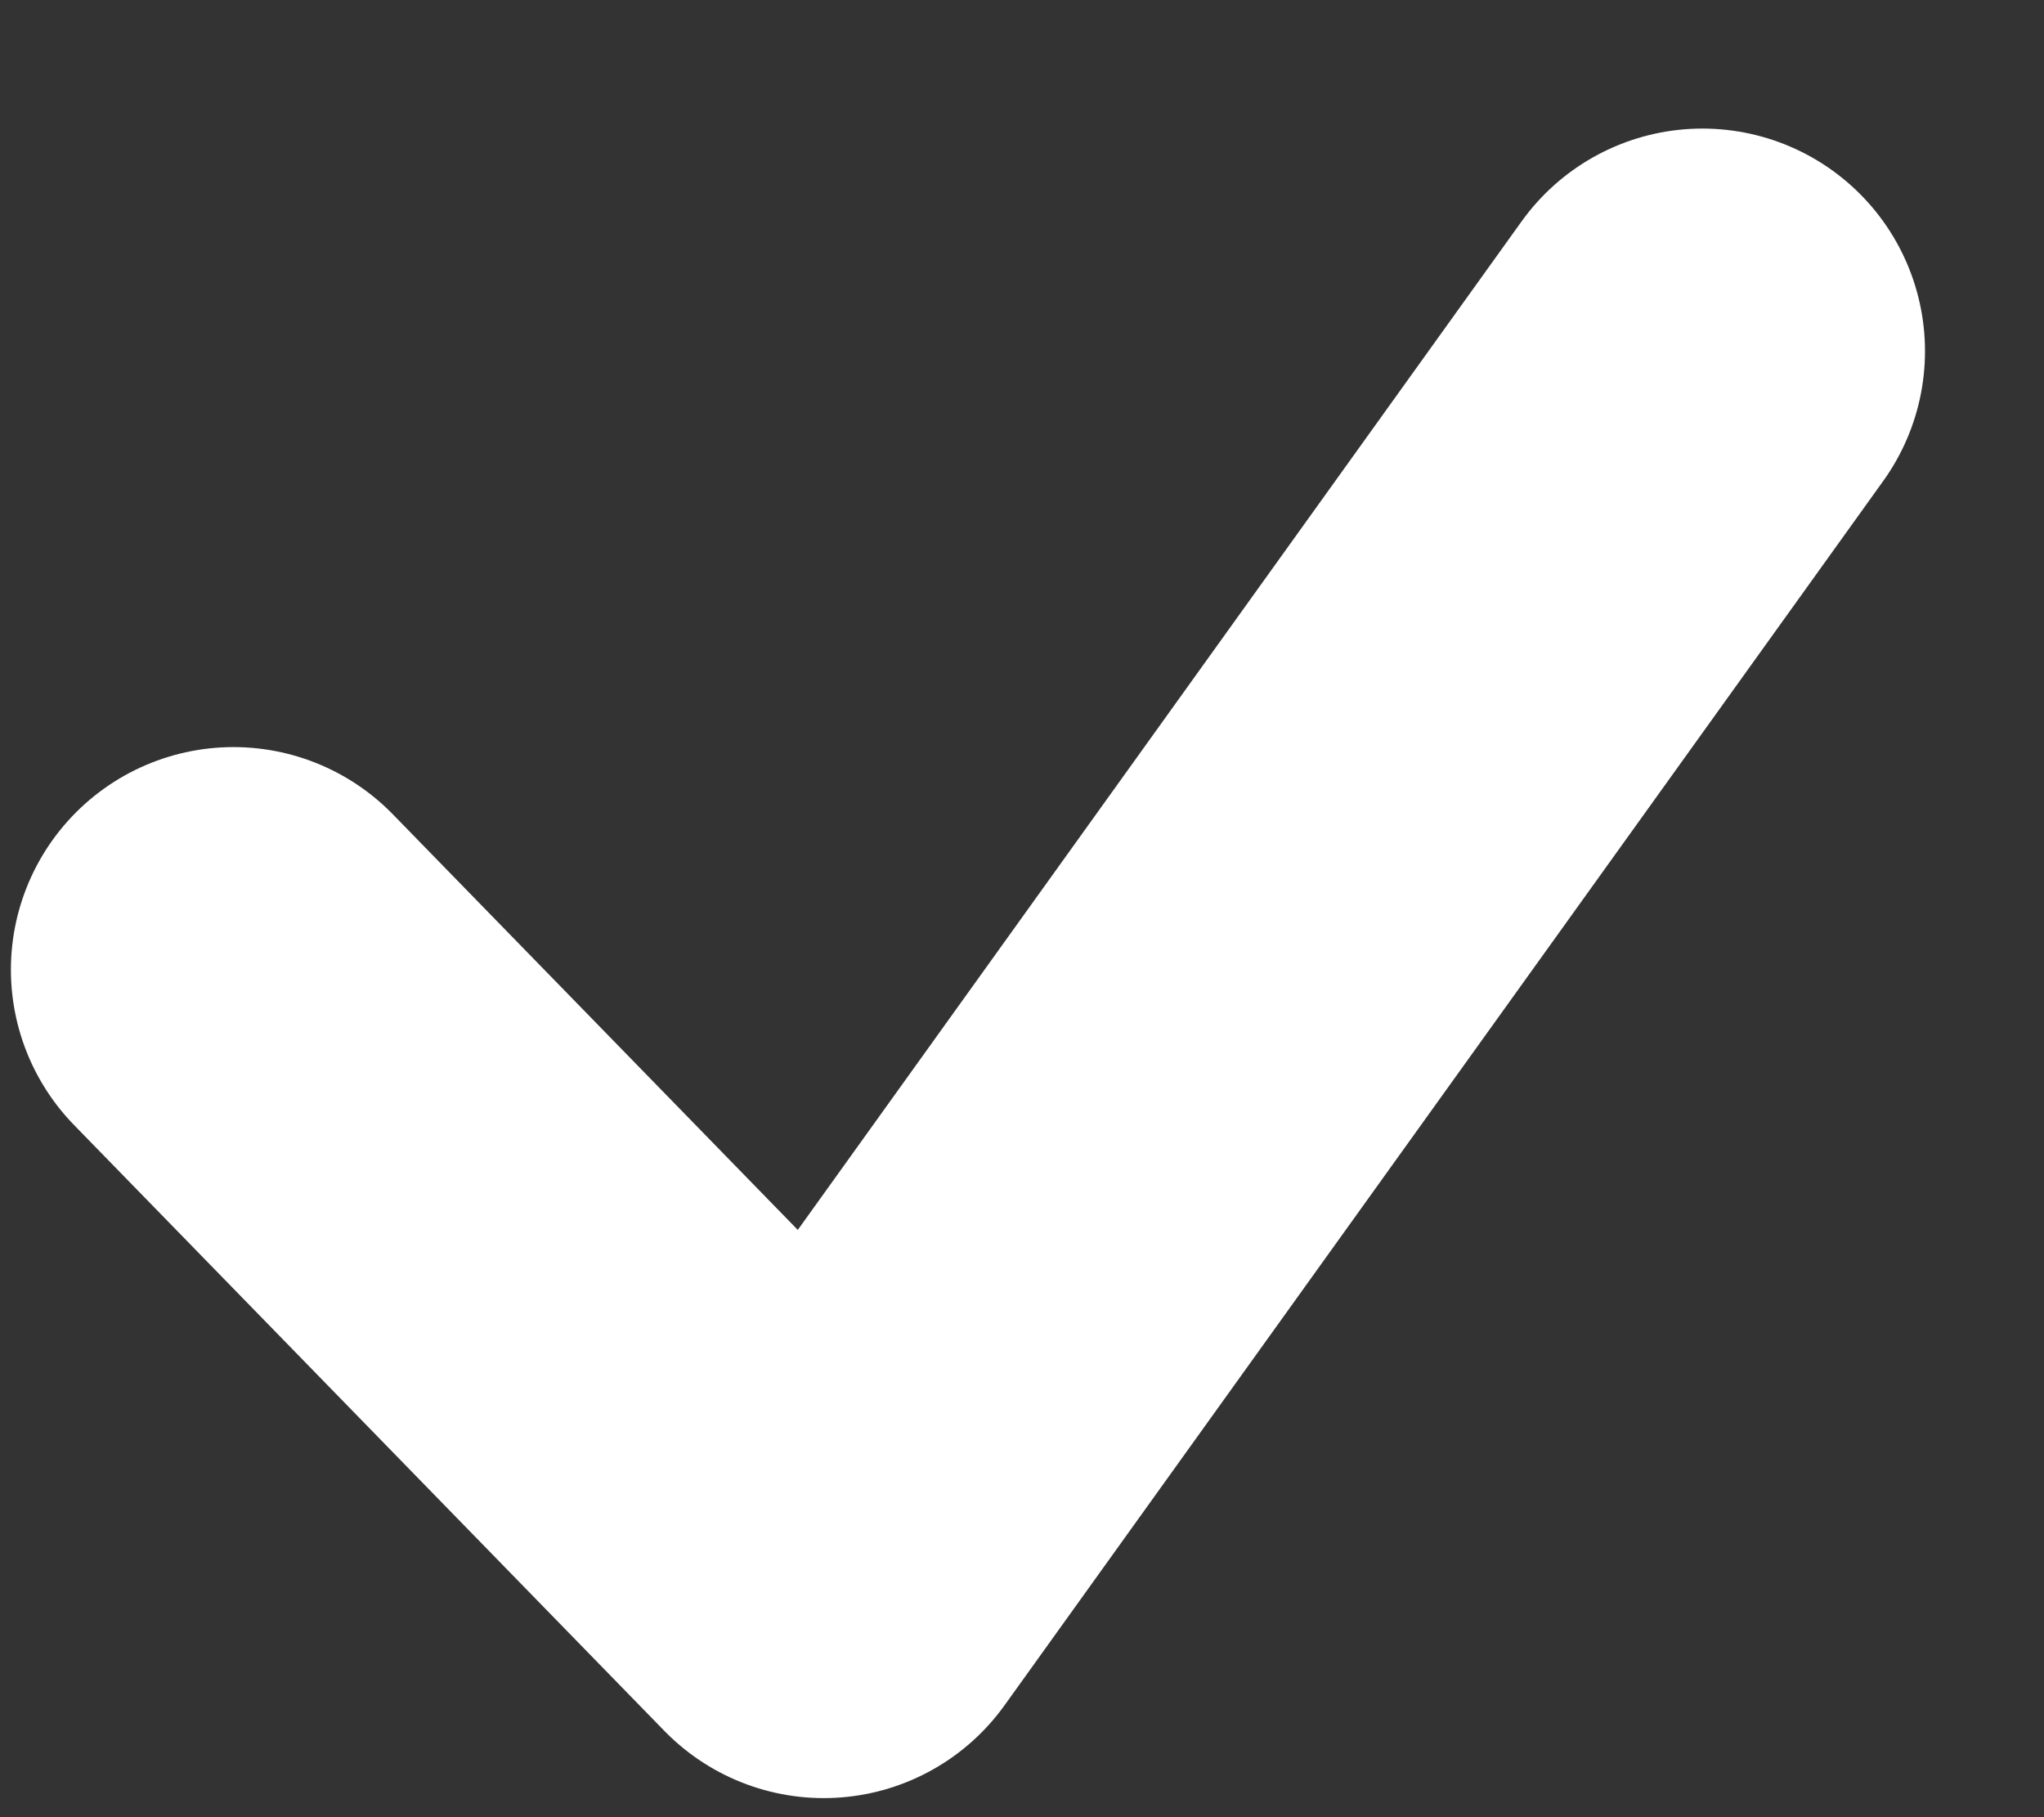 <svg width="9" height="8" viewBox="0 0 9 8" fill="none" xmlns="http://www.w3.org/2000/svg">
<rect x="0" y="0" width="9" height="8" fill="#333333" stroke="none"/>
<path id="assurance" d="M1.028 4.269L3.627 6.936L7.496 1.546" stroke="white" stroke-width="1.96" stroke-linecap="round" stroke-linejoin="round"/>
</svg>
